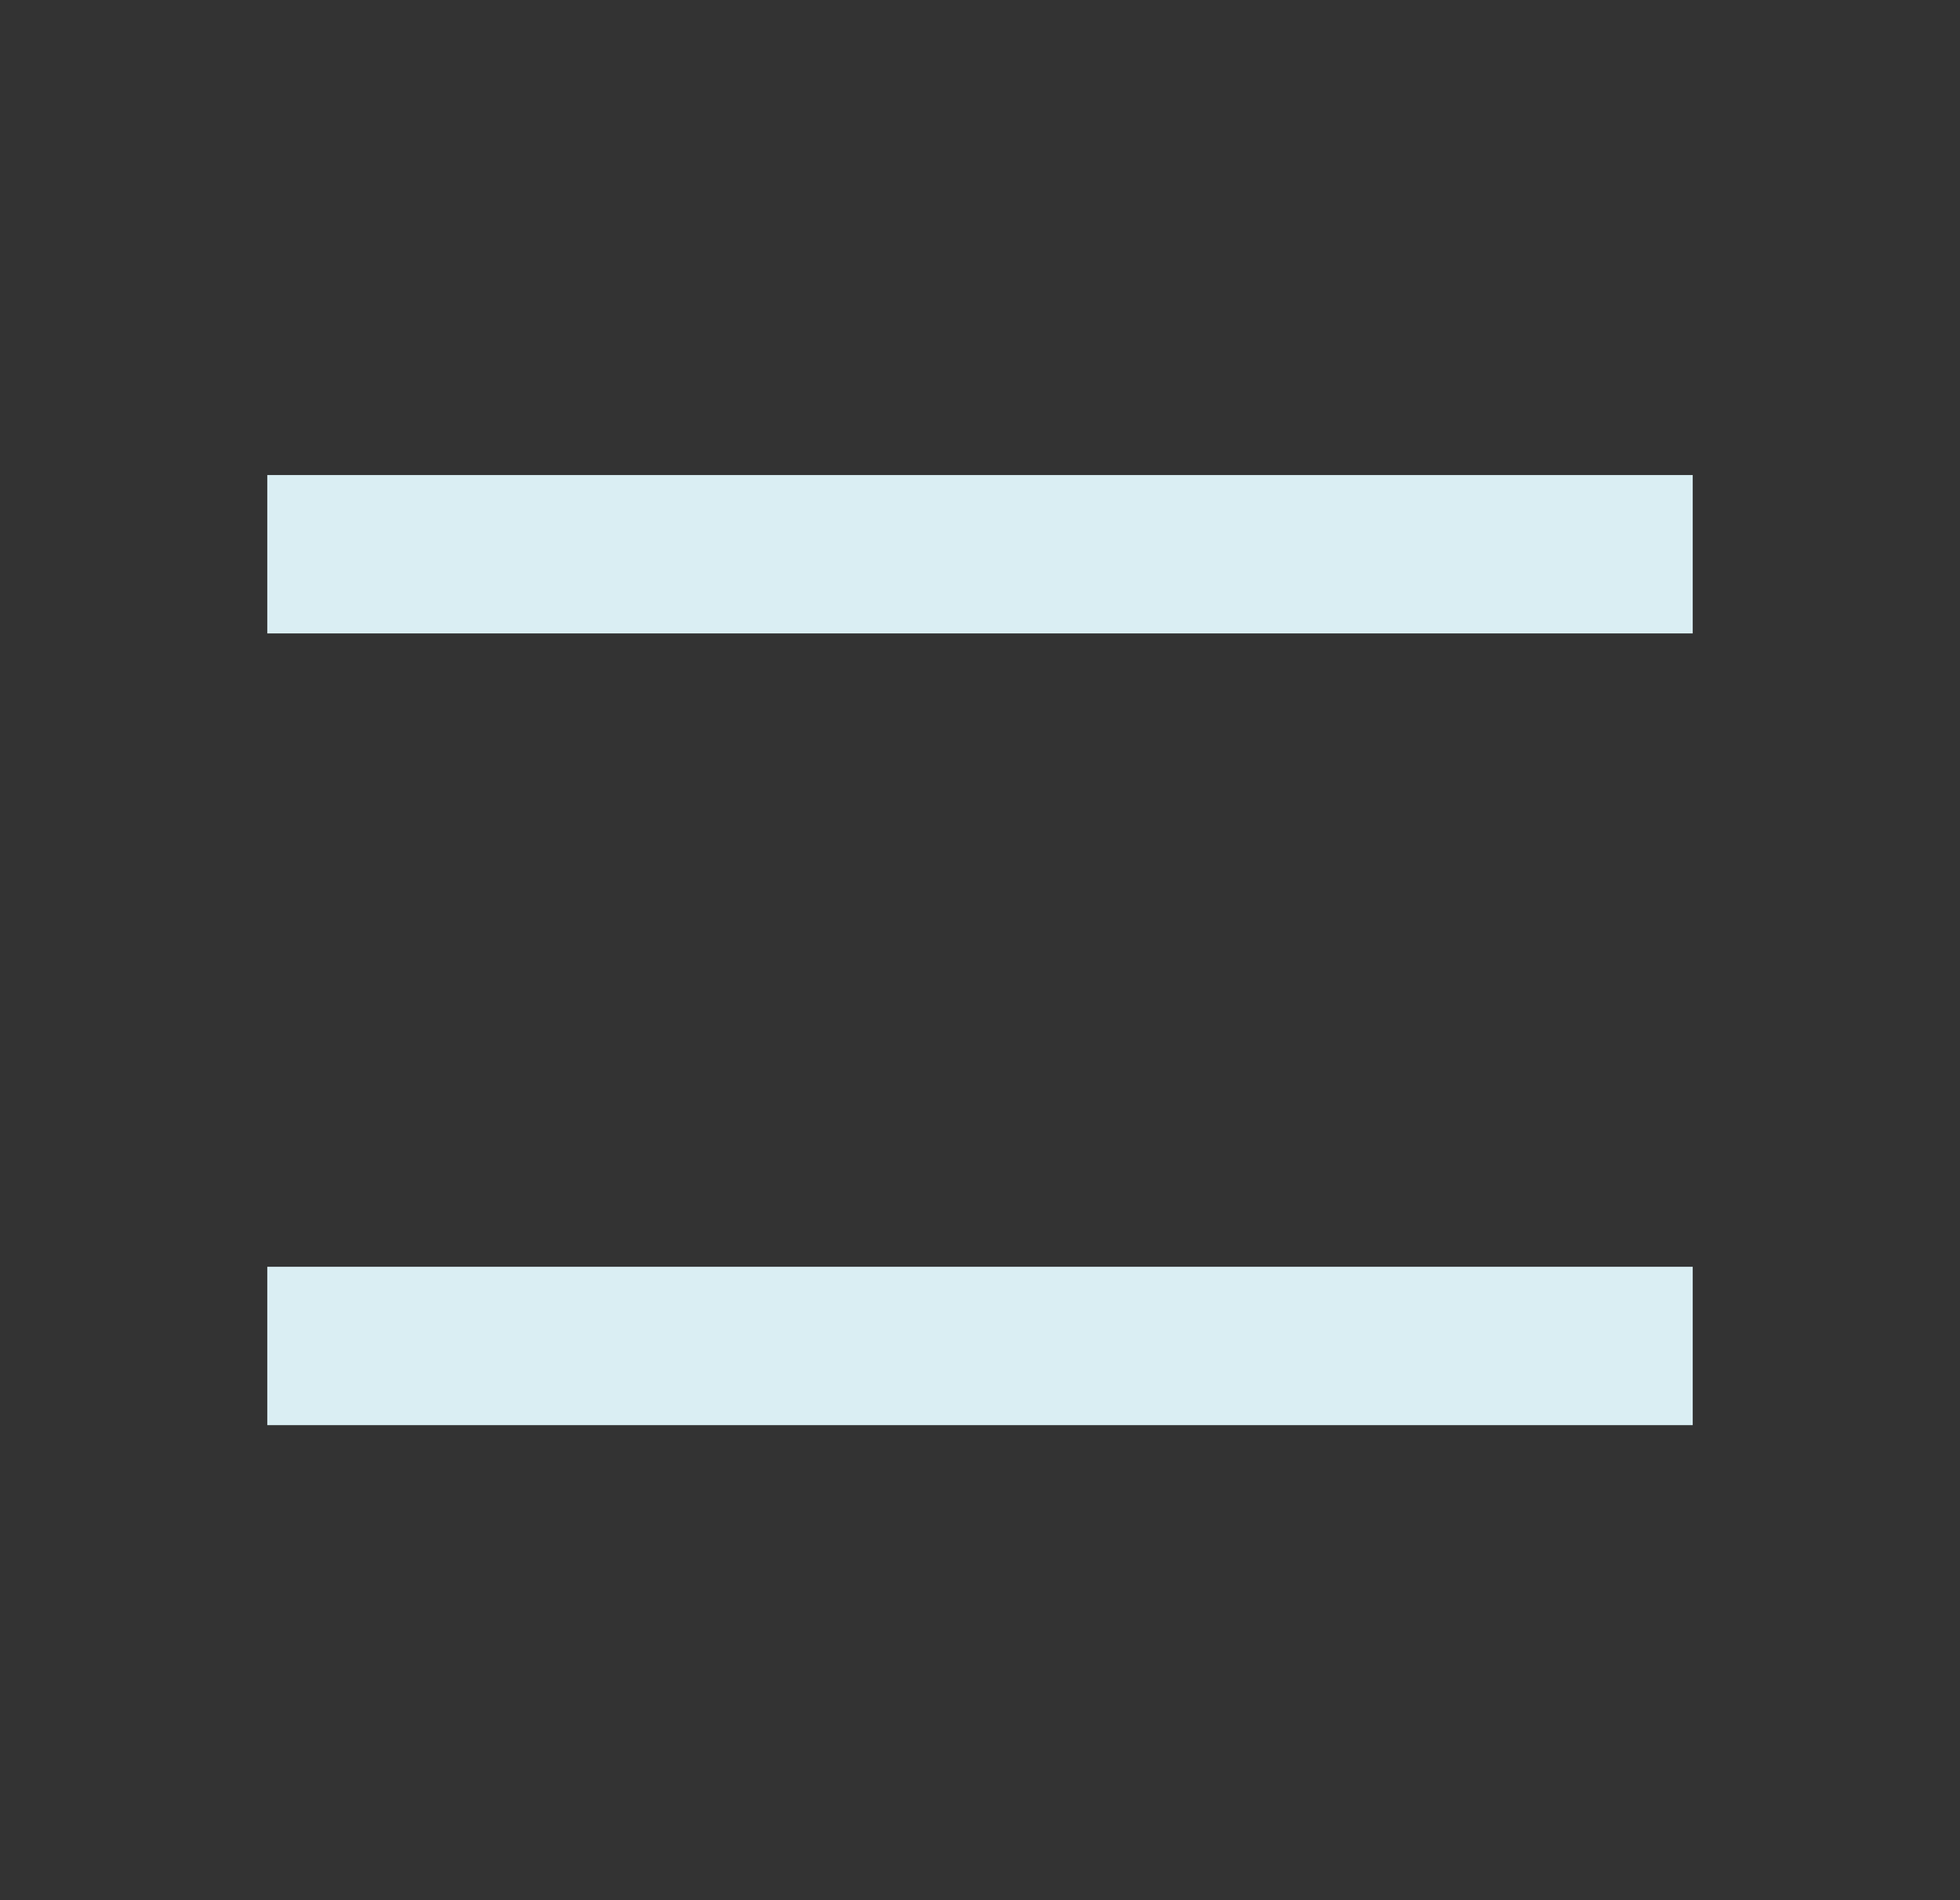 <svg width="33" height="32" viewBox="0 0 33 32" fill="none" xmlns="http://www.w3.org/2000/svg">
<rect x="0" y="0" width="33" height="32" fill="#333333" stroke="none"/>
<path d="M28.5 24H4.5V21.333H28.5V24Z" fill="#DAEEF3"/>
<path d="M4.5 10.667V8H28.5V10.667H4.5Z" fill="#DAEEF3"/>
</svg>

